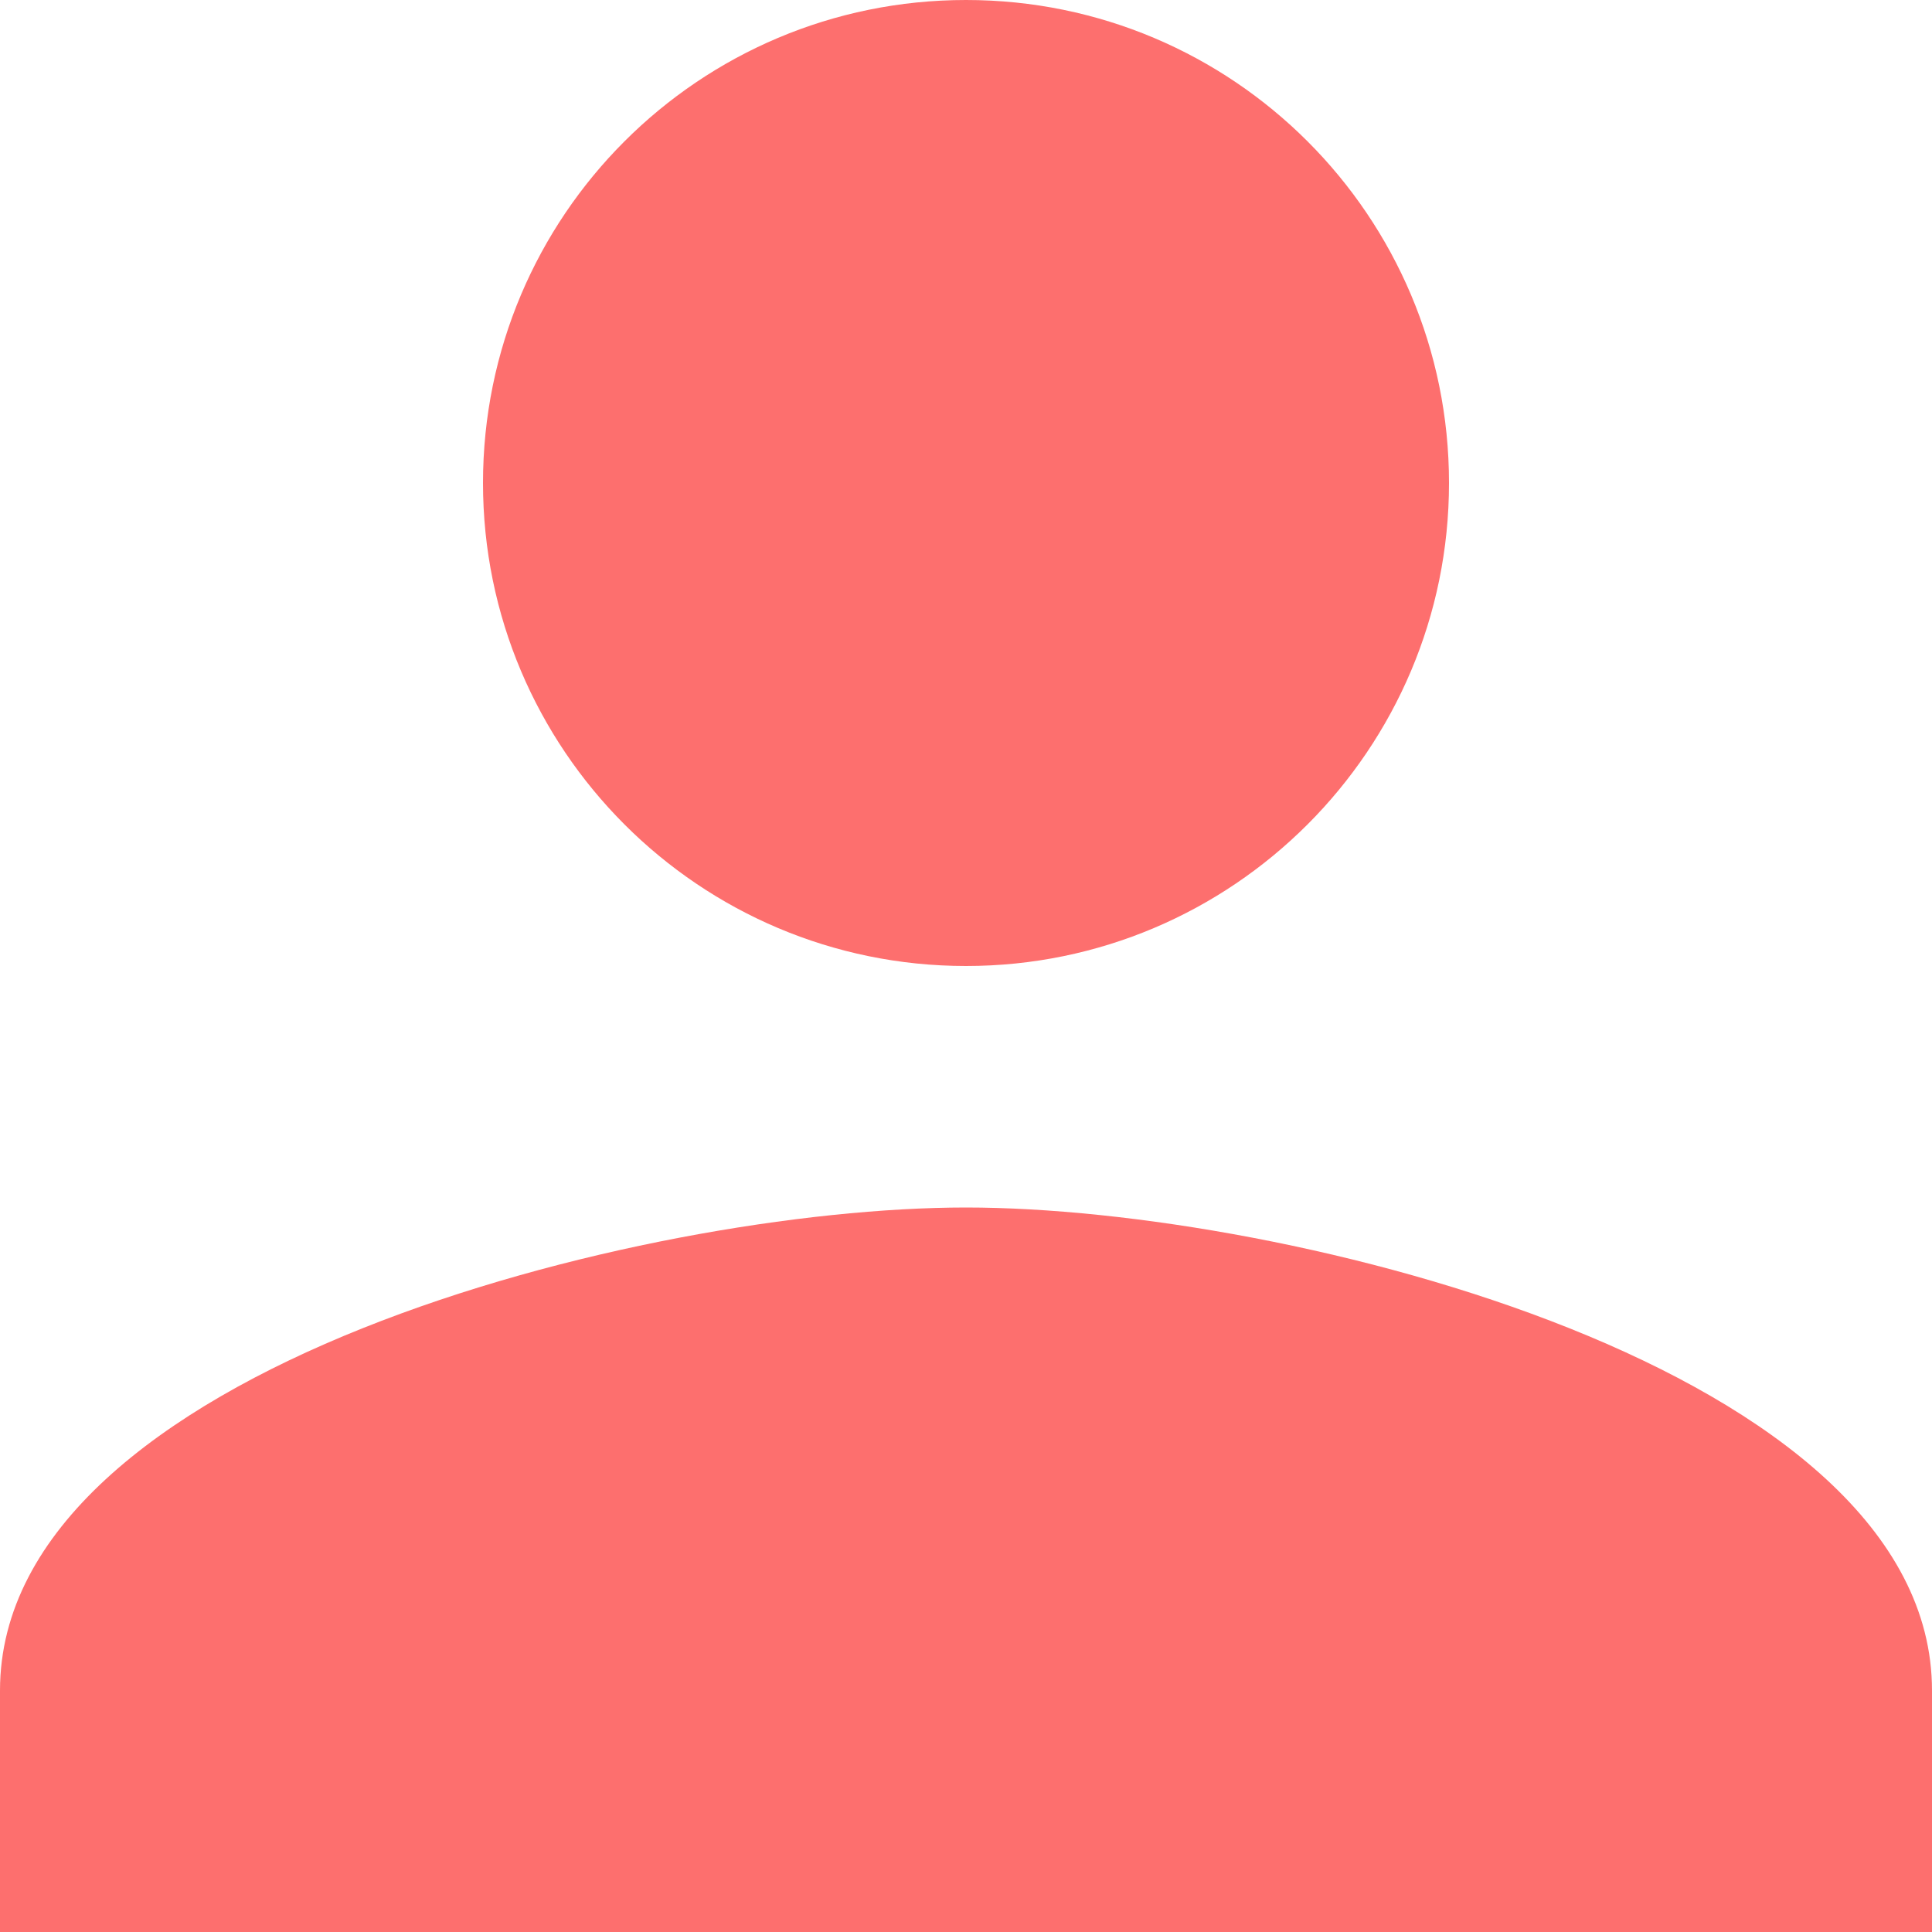 <svg width="13" height="13" viewBox="0 0 13 13" fill="none" xmlns="http://www.w3.org/2000/svg">
<path d="M6.5 0C4.704 0 3.25 1.454 3.25 3.25C3.25 5.042 4.704 6.5 6.5 6.5C8.296 6.5 9.75 5.042 9.75 3.25C9.75 1.454 8.296 0 6.5 0ZM6.5 8.125C4.335 8.125 0 9.21 0 11.375V13H13V11.375C13 9.21 8.665 8.125 6.5 8.125Z" fill="#FD6F6E"/>
</svg>

